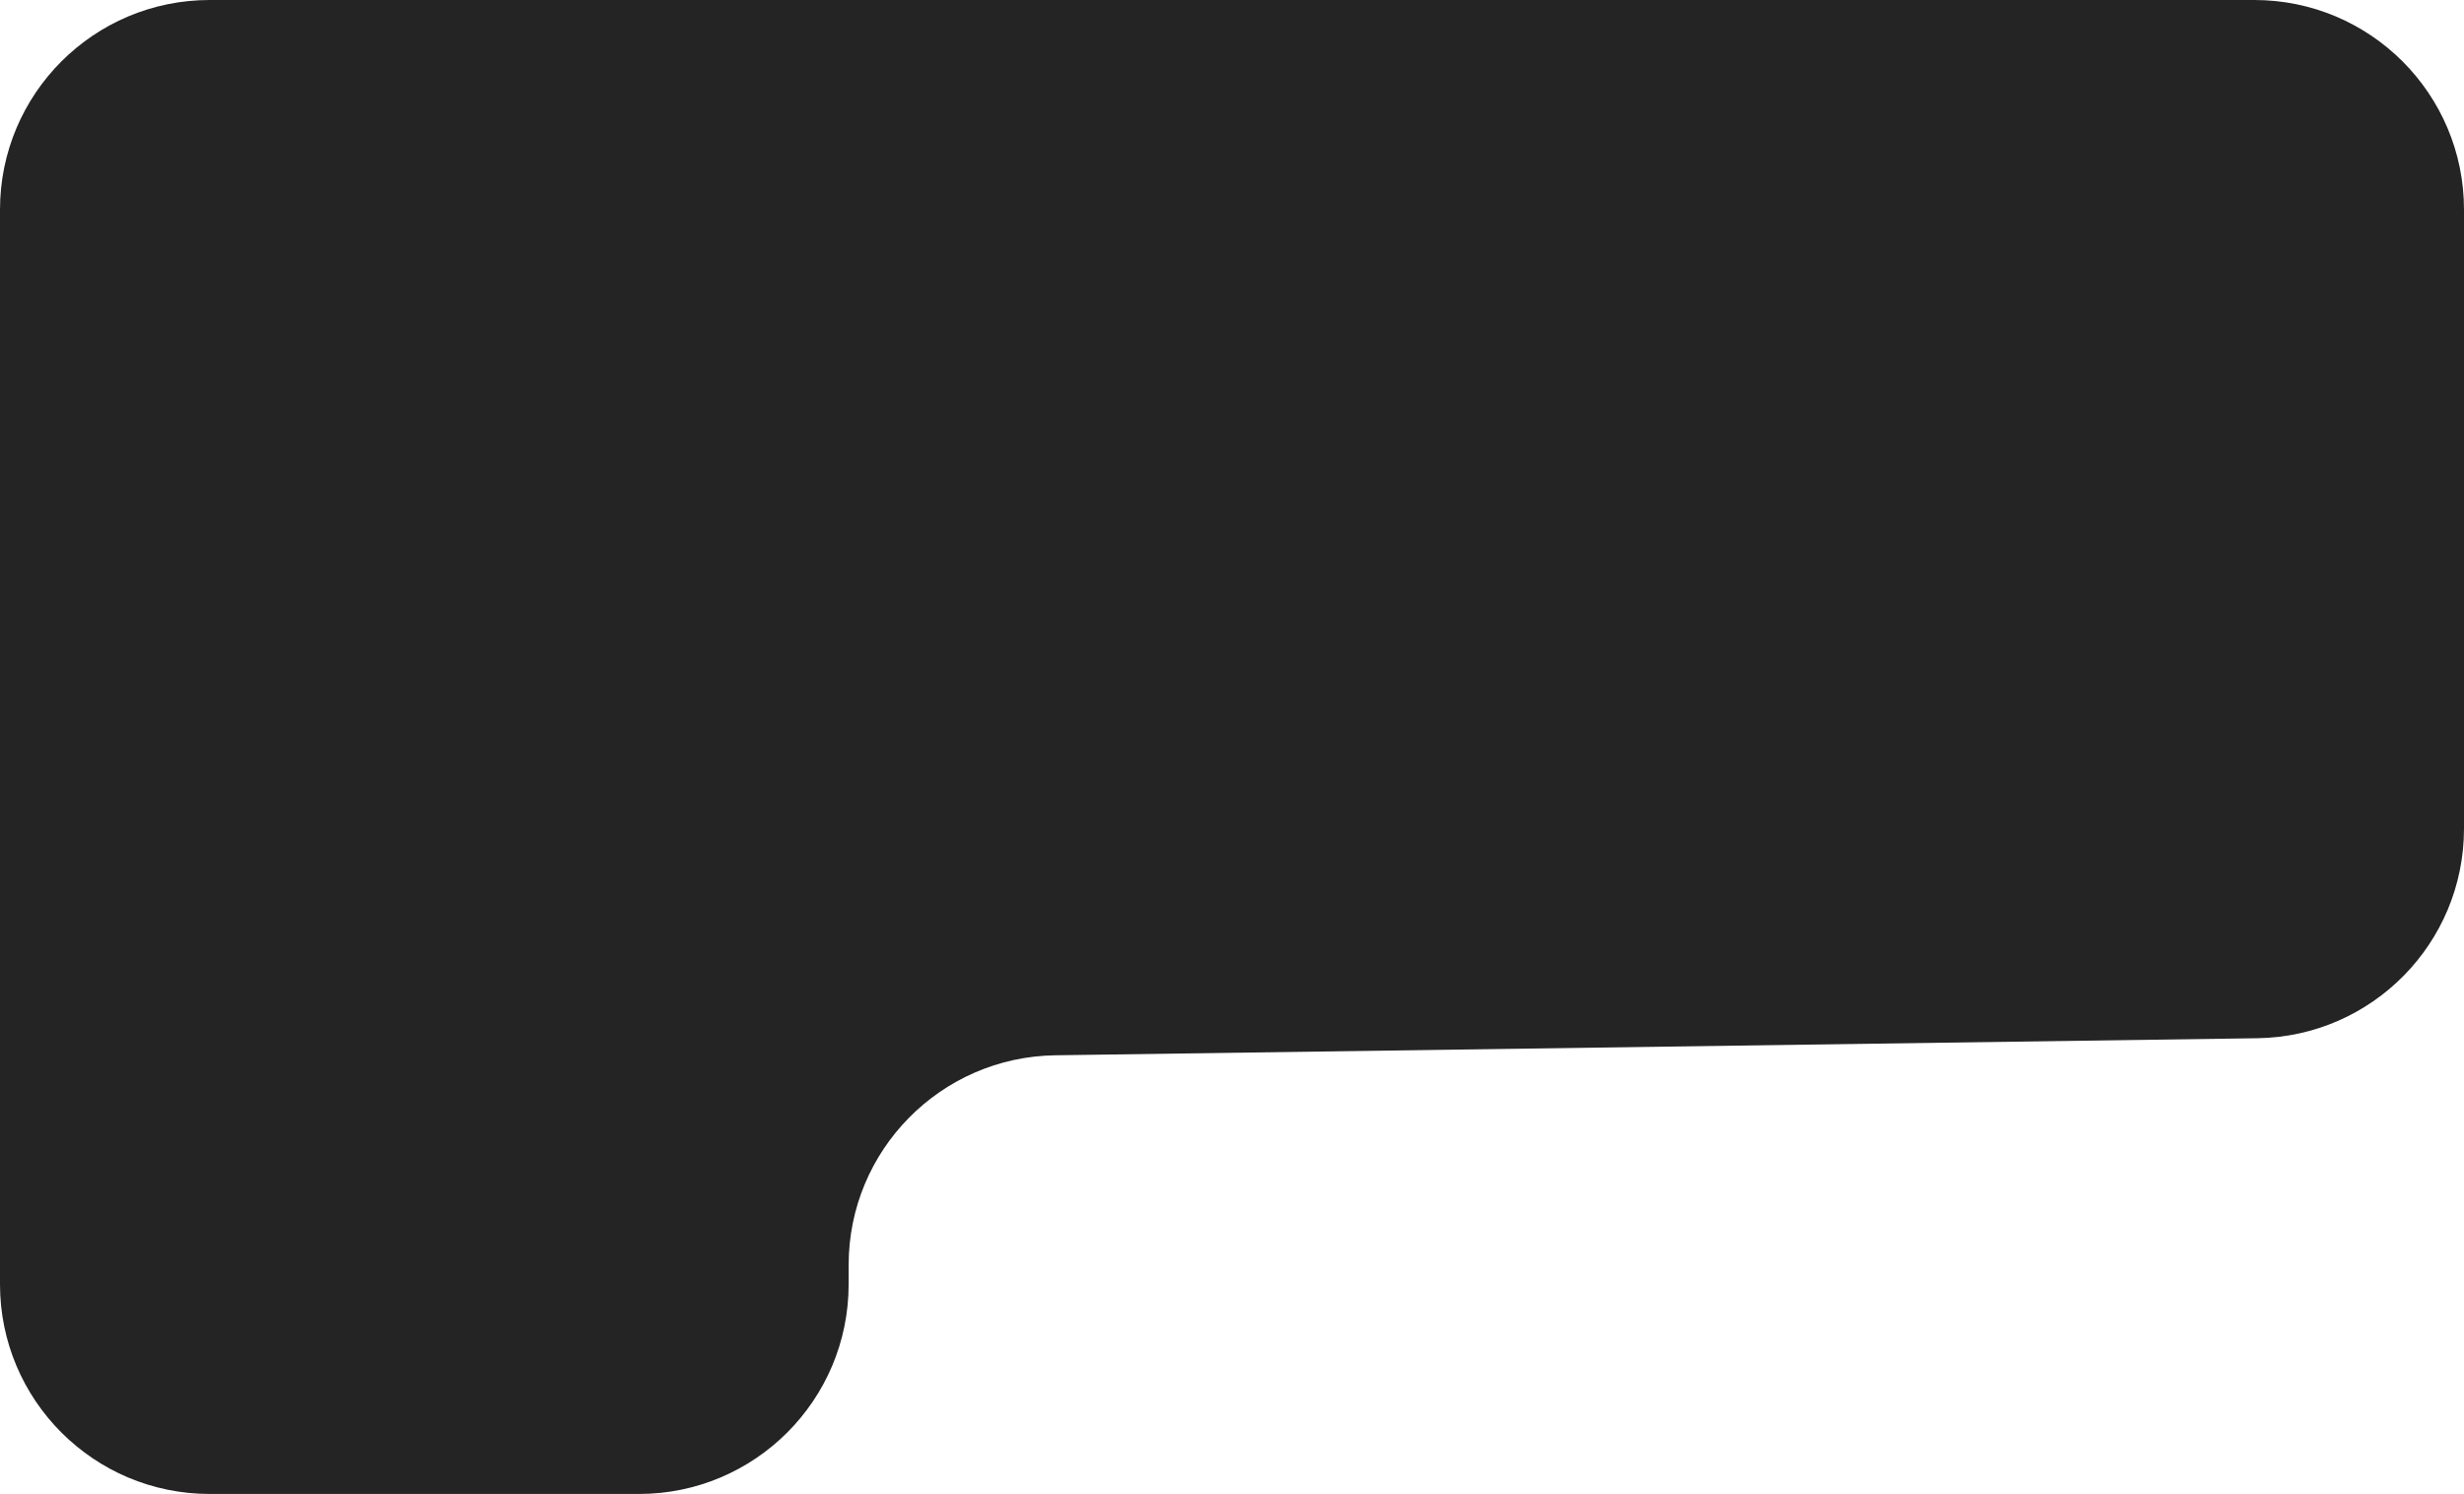 <svg width="376" height="228" viewBox="0 0 376 228" fill="none" xmlns="http://www.w3.org/2000/svg">
<path d="M0 32C0 14.327 14.327 0 32 0H344C361.673 0 376 14.327 376 32V126.451C376 143.947 361.948 158.2 344.454 158.448L161.046 161.052C143.551 161.3 129.5 175.553 129.5 193.049V196C129.5 213.673 115.173 228 97.5 228H32C14.327 228 0 213.673 0 196V32Z" fill="#242424"/>
</svg>

